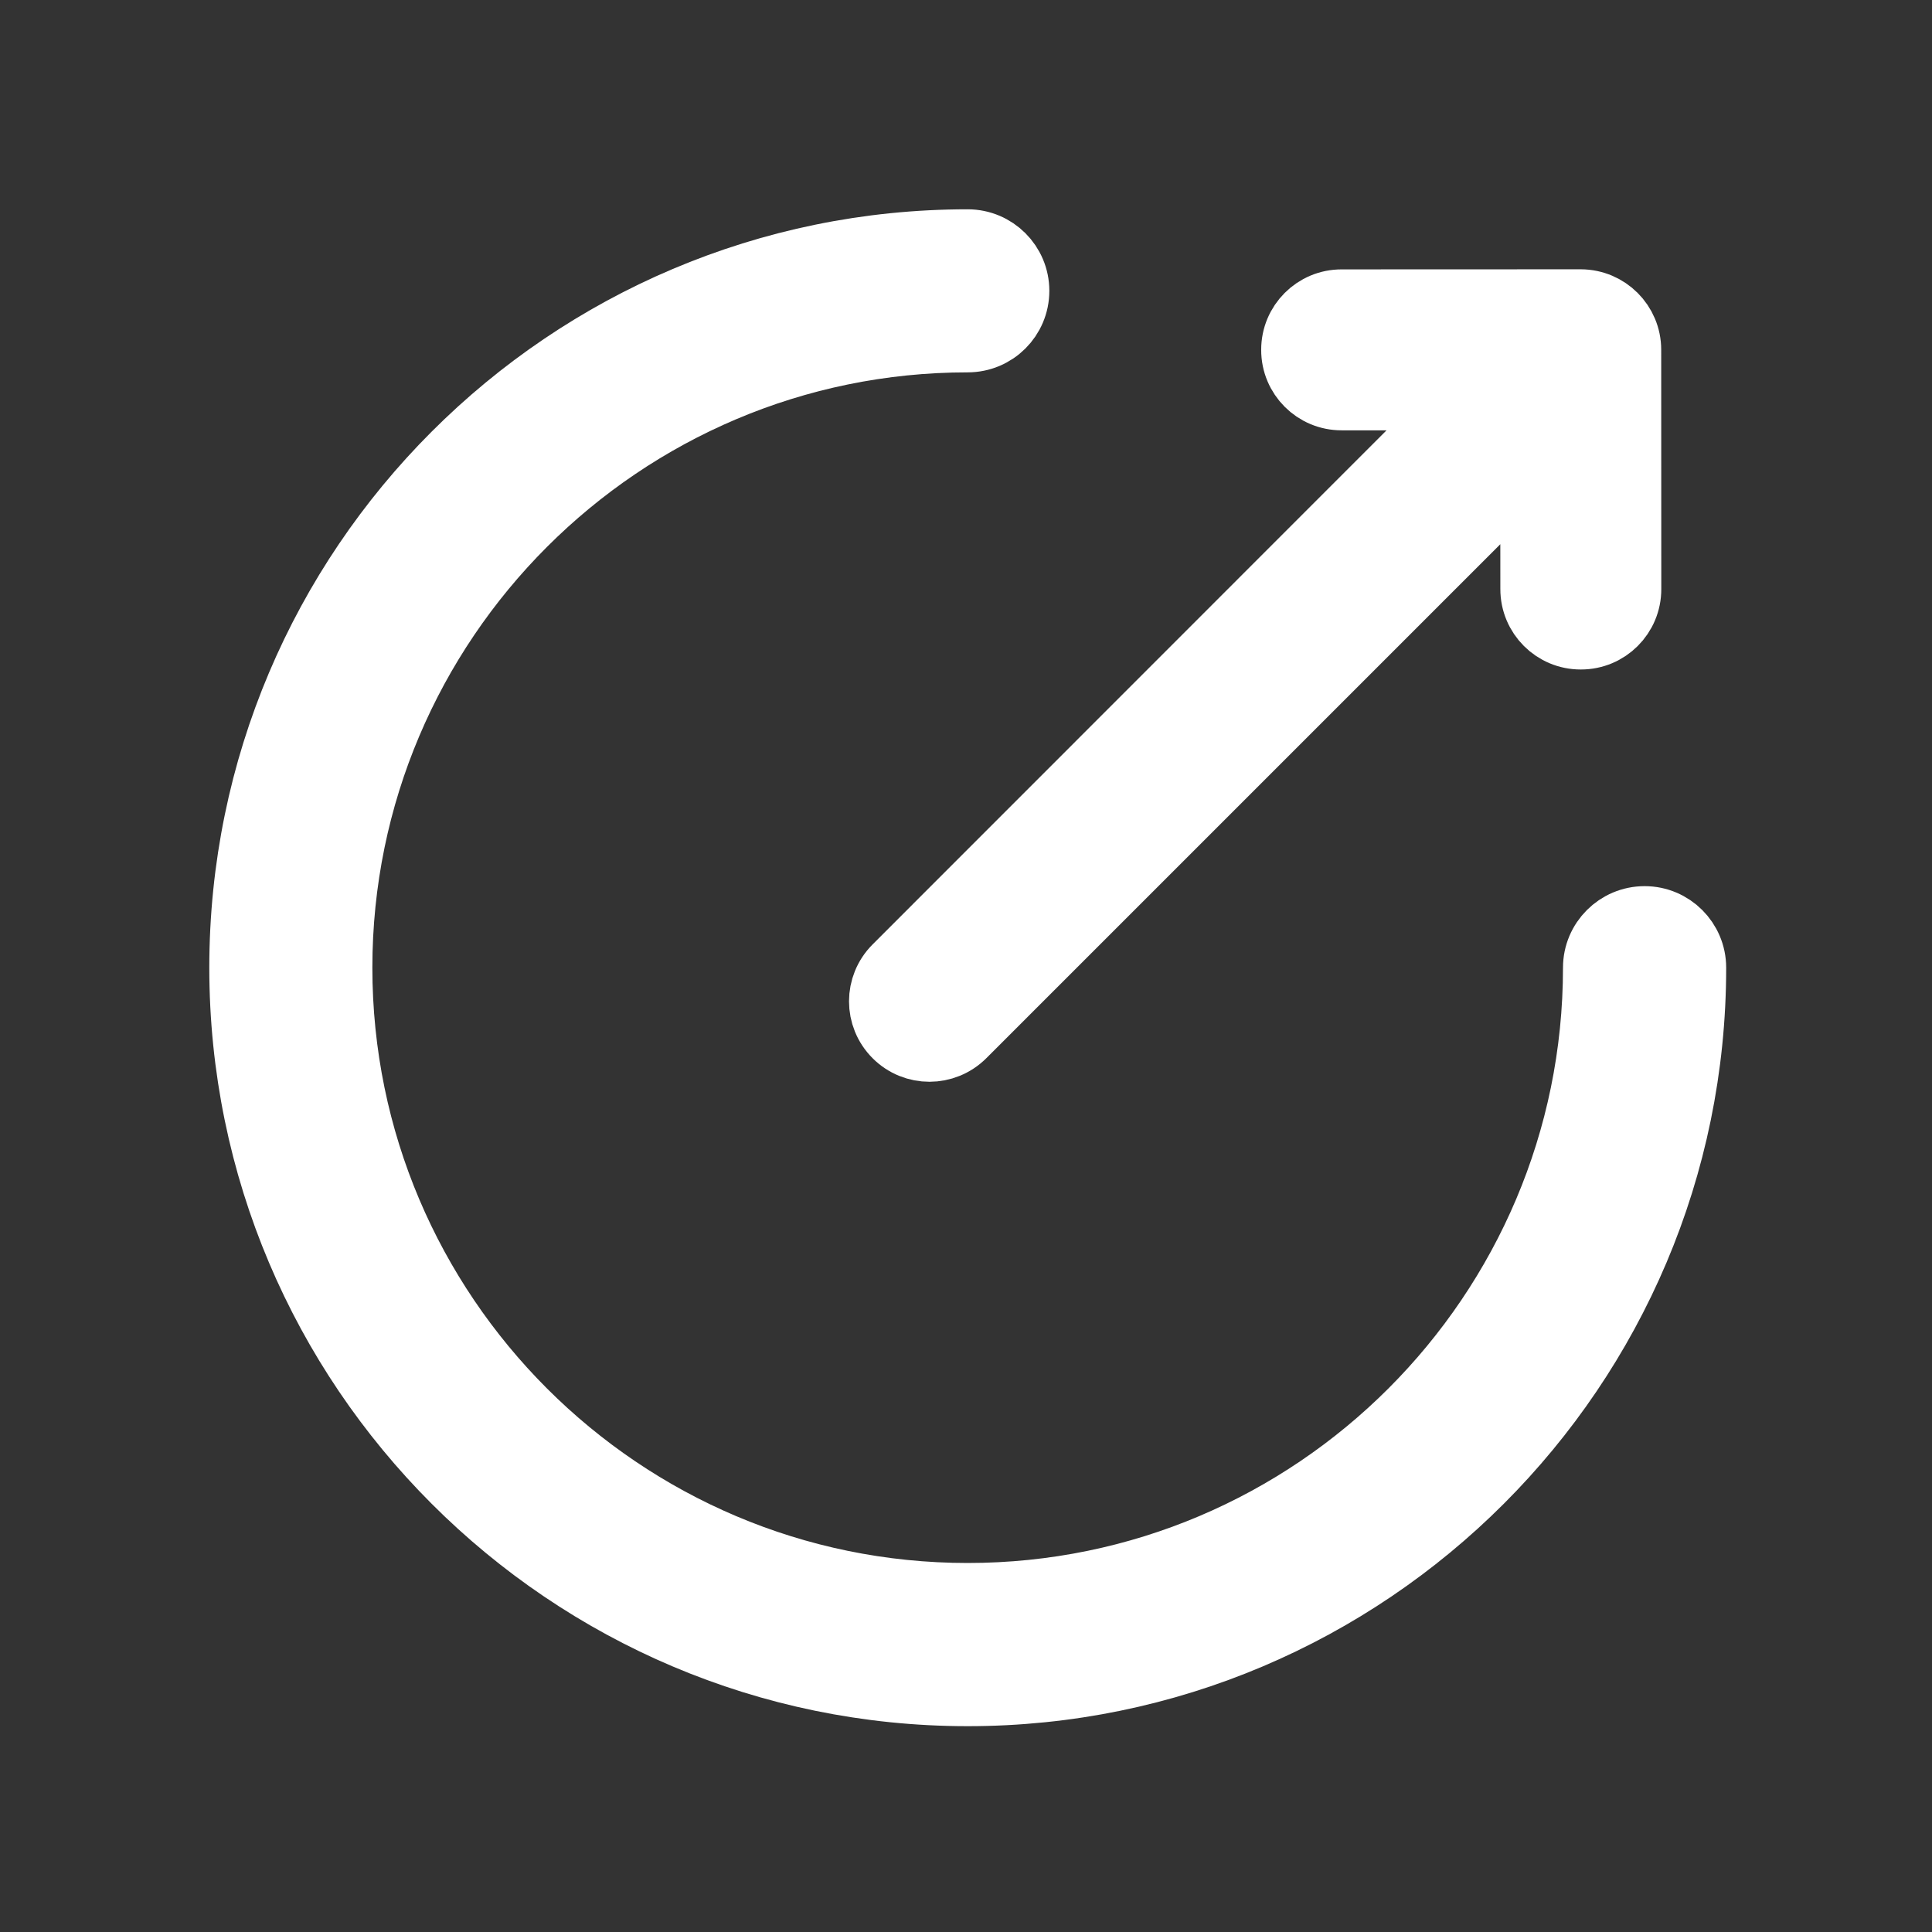 <svg focusable="false" aria-hidden="true" xmlns="http://www.w3.org/2000/svg" width="15" height="15" viewBox="0 0 15 15">
  <rect x="0" y="0" width="15" height="15" fill="#333333" stroke="none"/>
  <g fill="#FFF" fill-rule="nonzero" stroke="#FFF" stroke-width=".5">
    <path d="M12.385 7.513c0-.211.172-.383.384-.383.211 0 .383.172.383.383 0 3.11-2.53 5.639-5.639 5.639-3.109 0-5.638-2.53-5.638-5.639 0-3.109 2.529-5.638 5.638-5.638.212 0 .384.172.384.383 0 .212-.172.383-.384.383-2.686 0-4.872 2.186-4.872 4.872 0 2.687 2.186 4.872 4.872 4.872 2.687 0 4.872-2.185 4.872-4.872z" transform="translate(-743 -457) translate(743 457)"/>
    <g>
      <path d="M6.64.11l1.313 1.312c.146.147.146.384 0 .53L6.64 3.266c-.146.147-.384.147-.53 0-.147-.146-.147-.384 0-.53l.672-.673H.536c-.207 0-.375-.167-.375-.374 0-.208.168-.375.375-.375l6.246-.001L6.11.64c-.147-.146-.147-.384 0-.53.146-.147.384-.147.53 0z" transform="translate(-743 -457) translate(743 457) rotate(-45 11.222 -3.333)"/>
    </g>
  </g>
</svg>